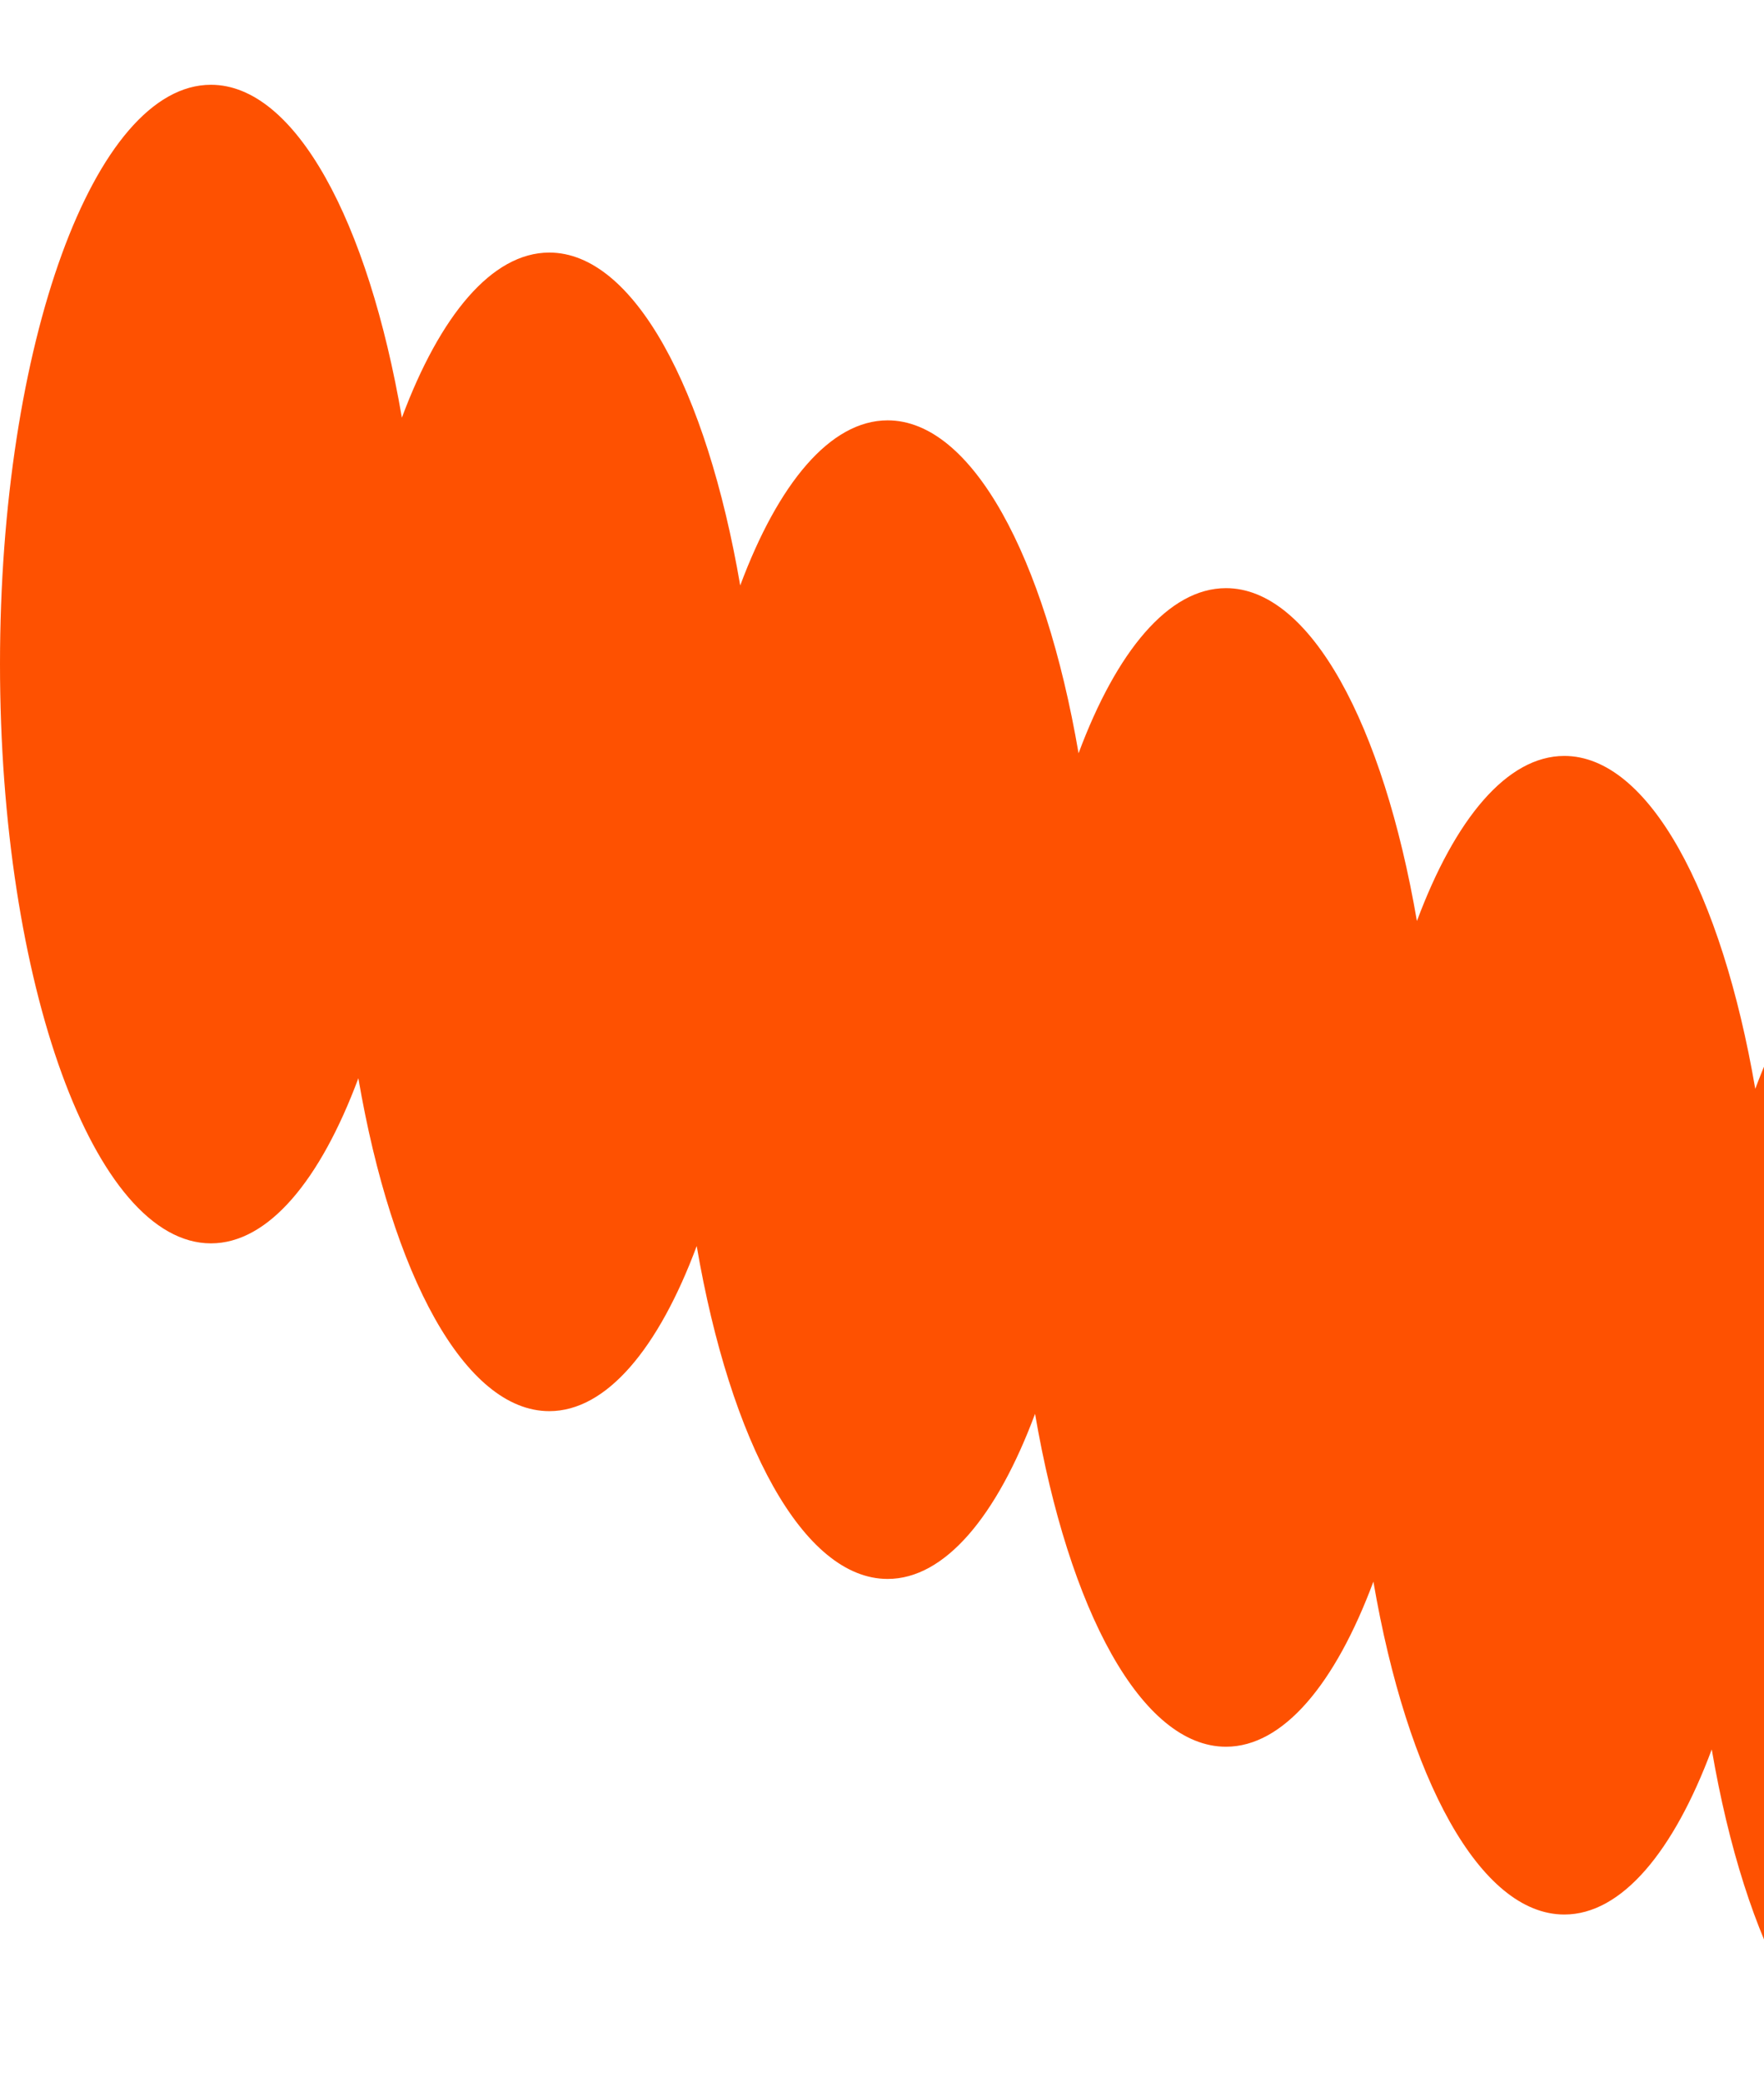 <svg width="333" height="393" viewBox="0 0 333 393" fill="none" xmlns="http://www.w3.org/2000/svg">
<g filter="url(#filter0_d_1_39861)">
<path d="M39.821 0C55.745 0 69.494 25.69 75.864 62.83C83.046 43.557 92.864 31.668 103.693 31.668C119.617 31.668 133.366 57.358 139.736 94.497C146.918 75.224 156.736 63.335 167.564 63.335C183.488 63.335 197.238 89.025 203.607 126.165C210.79 106.892 220.607 95.003 231.436 95.003C247.36 95.003 261.109 120.693 267.479 157.832C274.661 138.559 284.479 126.67 295.307 126.67C311.231 126.67 324.981 152.36 331.351 189.5C338.533 170.227 348.351 158.338 359.179 158.338C381.165 158.338 399 207.279 399 267.669C399 328.059 381.165 377 359.179 377C343.255 377 329.505 351.31 323.136 314.17C315.954 333.443 306.136 345.332 295.307 345.332C279.383 345.332 265.634 319.642 259.264 282.503C252.082 301.776 242.264 313.665 231.436 313.665C215.512 313.665 201.762 287.975 195.393 250.835C188.21 270.108 178.392 281.997 167.564 281.997C151.64 281.997 137.891 256.307 131.521 219.168C124.339 238.441 114.521 250.33 103.693 250.33C87.769 250.33 74.019 224.64 67.649 187.5C60.467 206.773 50.649 218.662 39.821 218.662C17.835 218.662 0 169.721 0 109.331C0 48.941 17.813 0 39.821 0Z" fill="#FE5101"/>
</g>
<defs>
<filter id="filter0_d_1_39861" x="0" y="0" width="399" height="393" filterUnits="userSpaceOnUse" color-interpolation-filters="sRGB">
<feFlood flood-opacity="0" result="BackgroundImageFix"/>
<feColorMatrix in="SourceAlpha" type="matrix" values="0 0 0 0 0 0 0 0 0 0 0 0 0 0 0 0 0 0 127 0" result="hardAlpha"/>
<feOffset dy="16"/>
<feComposite in2="hardAlpha" operator="out"/>
<feColorMatrix type="matrix" values="0 0 0 0 0.161 0 0 0 0 0.176 0 0 0 0 0.208 0 0 0 1 0"/>
<feBlend mode="normal" in2="BackgroundImageFix" result="effect1_dropShadow_1_39861"/>
<feBlend mode="normal" in="SourceGraphic" in2="effect1_dropShadow_1_39861" result="shape"/>
</filter>
</defs>
</svg>
